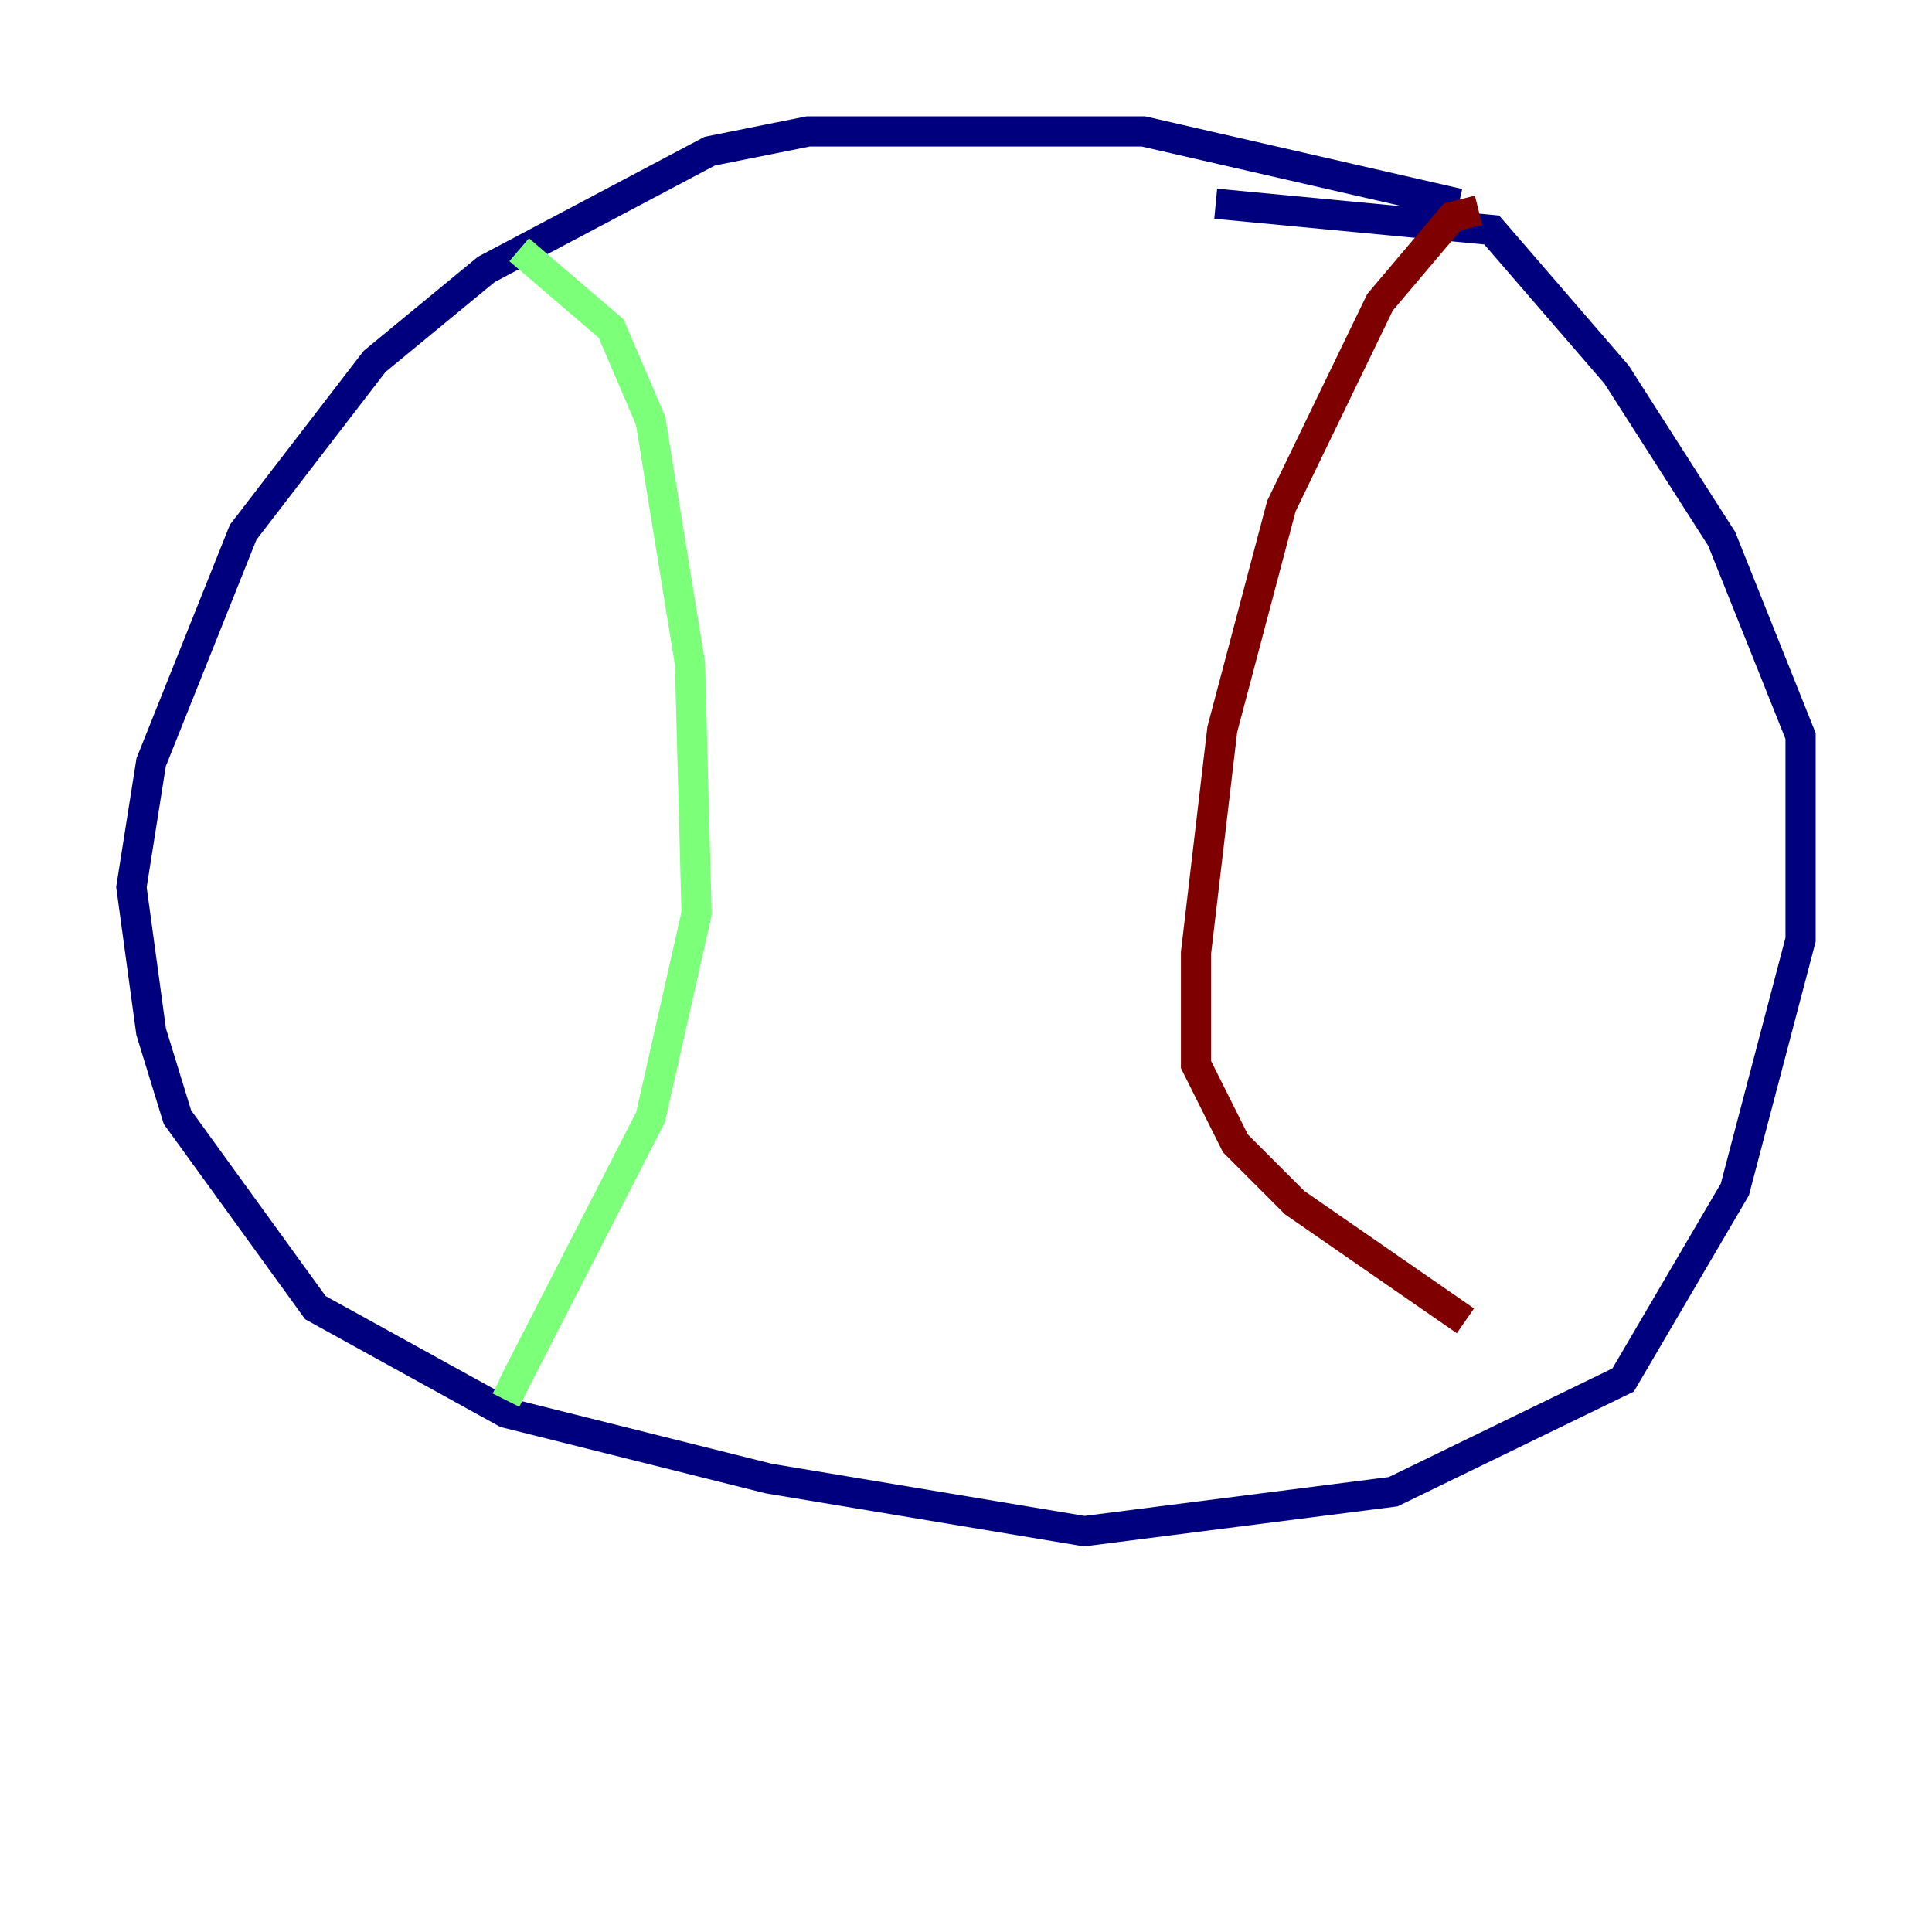 <?xml version="1.0" encoding="utf-8" ?>
<svg baseProfile="tiny" height="128" version="1.2" viewBox="0,0,128,128" width="128" xmlns="http://www.w3.org/2000/svg" xmlns:ev="http://www.w3.org/2001/xml-events" xmlns:xlink="http://www.w3.org/1999/xlink"><defs /><polyline fill="none" points="96.653,13.497 75.755,8.707 53.551,8.707 47.02,10.014 32.218,17.85 24.816,23.946 16.109,35.265 10.014,50.503 8.707,58.776 10.014,68.354 11.755,74.014 20.898,86.639 33.524,93.605 50.939,97.959 71.837,101.442 92.299,98.83 107.537,91.429 114.939,78.803 119.293,62.258 119.293,48.762 114.068,35.701 107.102,24.816 98.83,15.238 80.544,13.497" stroke="#00007f" stroke-width="2" /><polyline fill="none" points="34.395,16.544 40.49,21.769 43.102,27.864 45.714,43.973 46.15,60.517 43.102,74.014 34.395,90.993 33.959,91.864 33.088,91.429" stroke="#7cff79" stroke-width="2" /><polyline fill="none" points="97.959,13.932 96.218,14.367 91.429,20.027 84.898,33.524 80.98,48.327 79.238,63.129 79.238,70.531 81.85,75.755 85.769,79.674 97.088,87.51" stroke="#7f0000" stroke-width="2" /></svg>